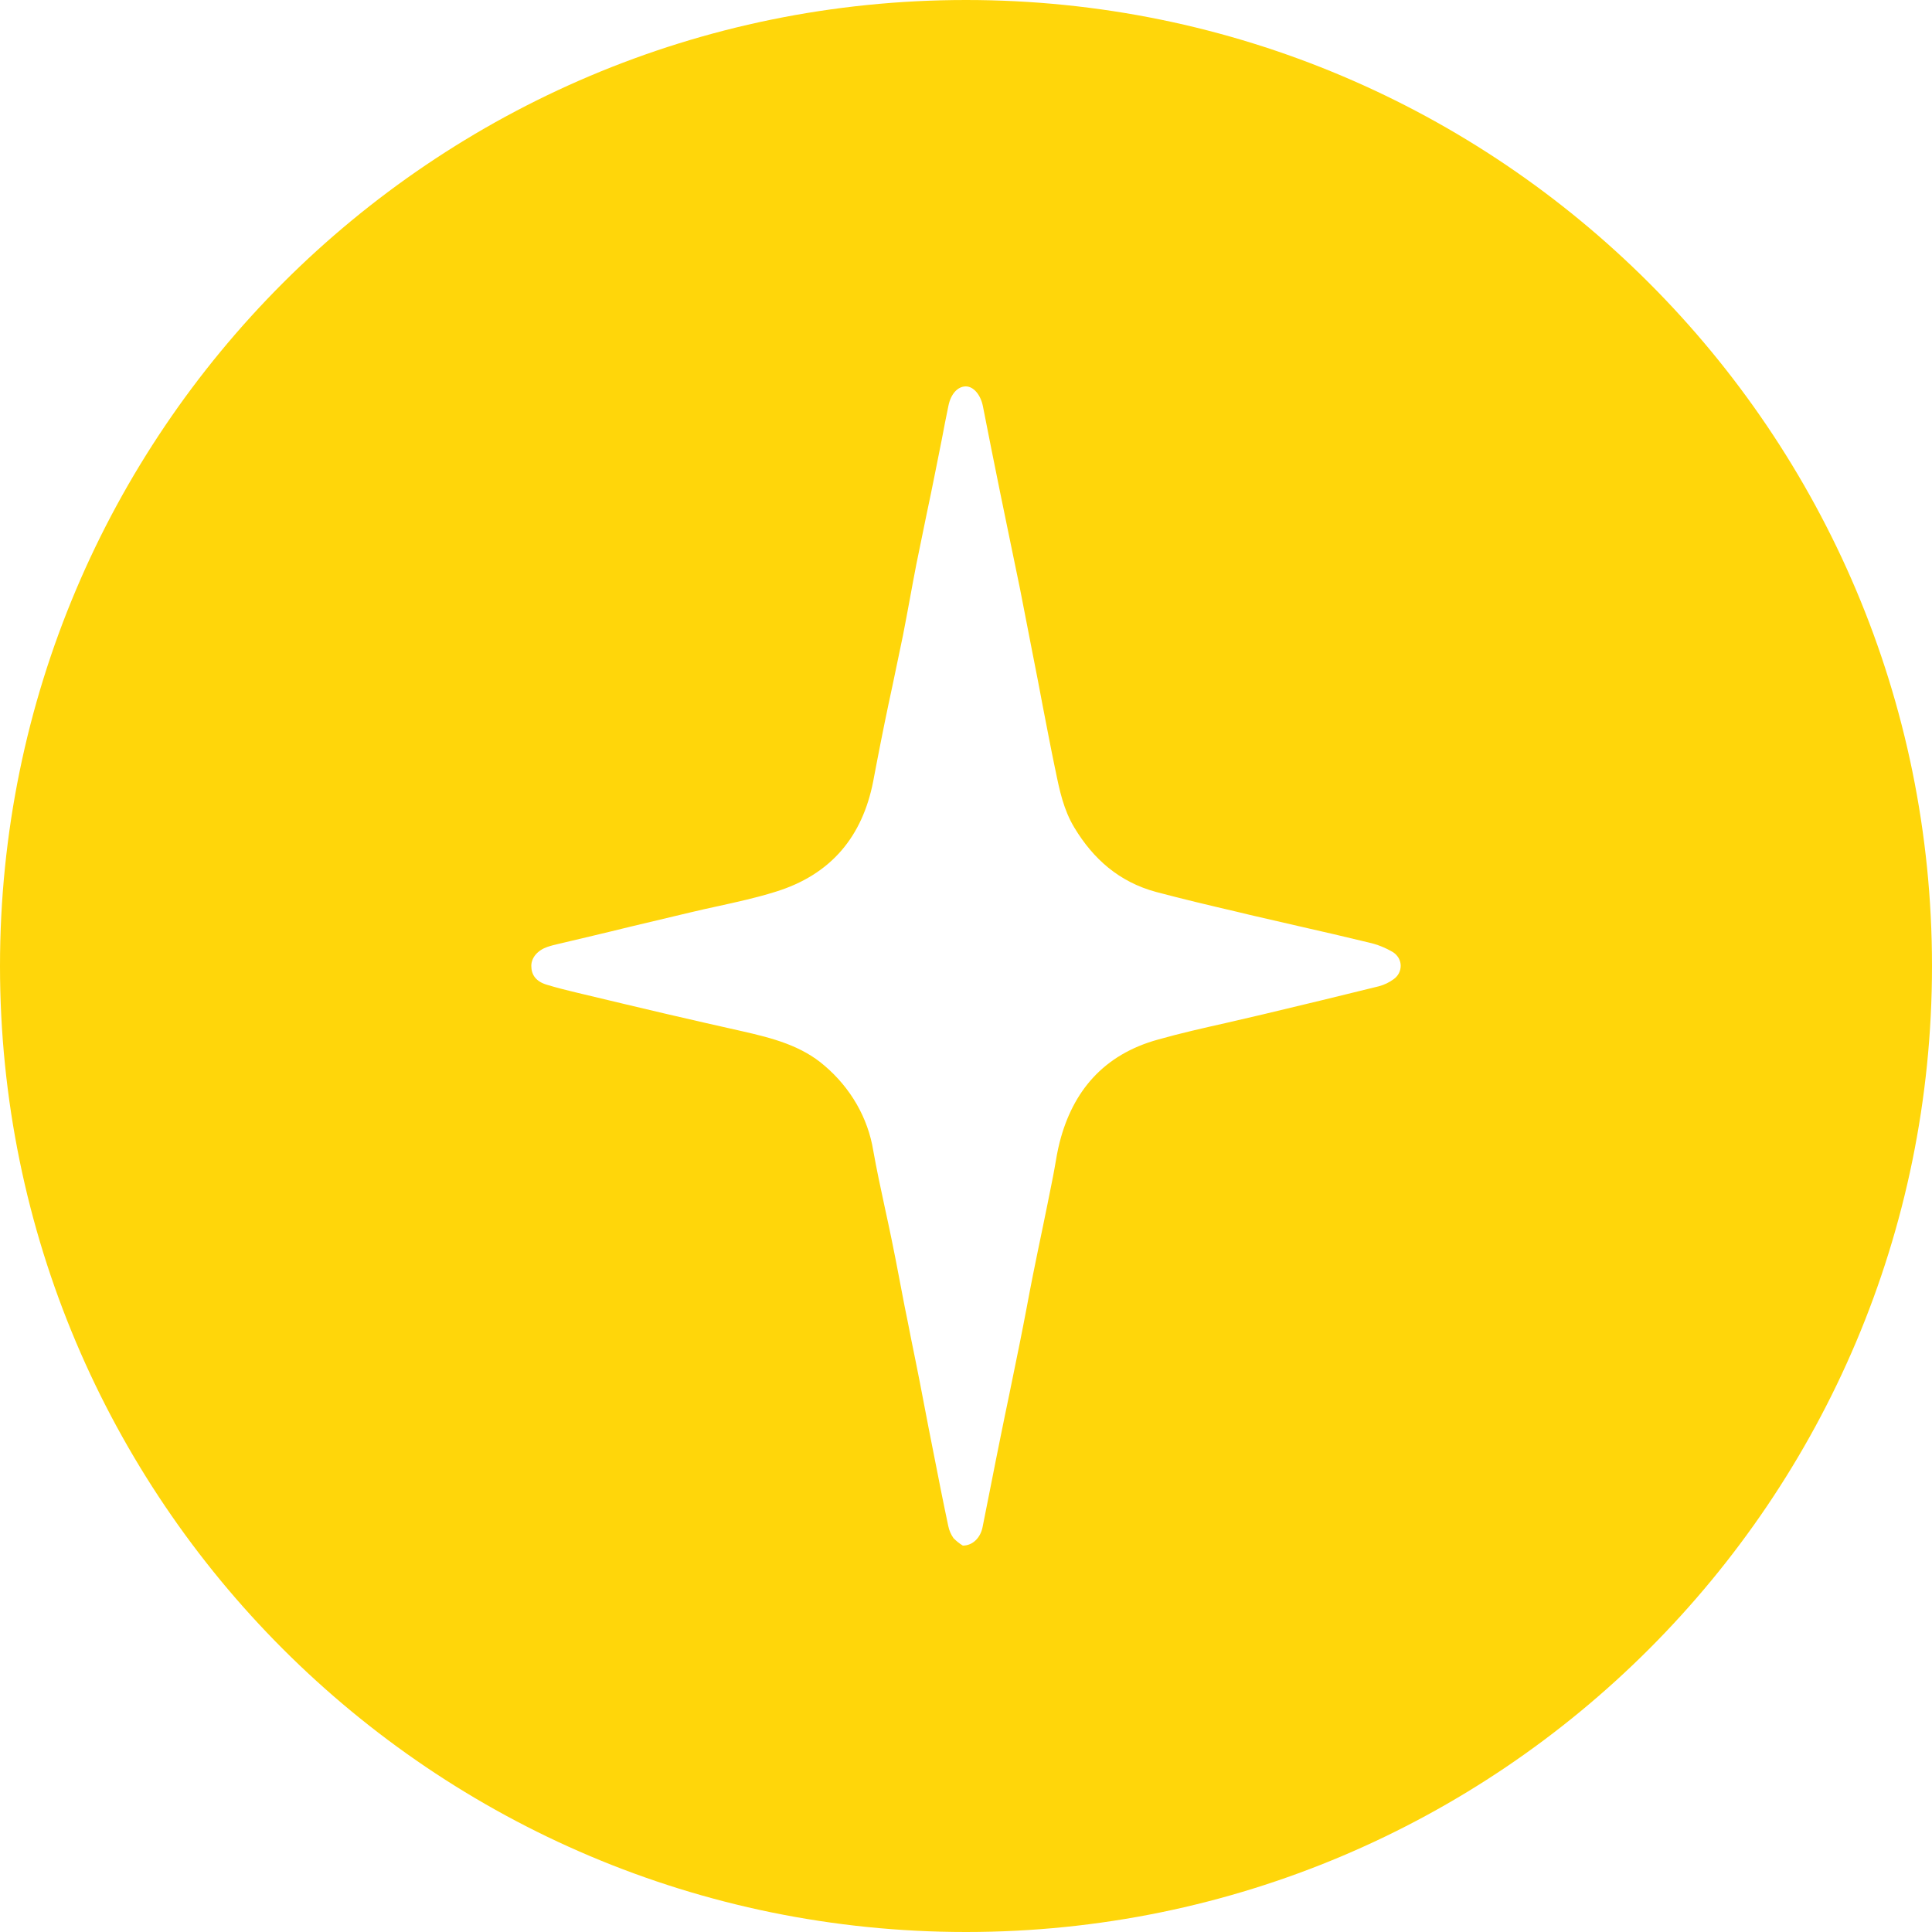 <svg width="16" height="16" viewBox="0 0 16 16" fill="none" xmlns="http://www.w3.org/2000/svg">
    <g clip-path="url(#clip0_780_6338)">
        <path fill-rule="evenodd" clip-rule="evenodd" d="M8 16C12.418 16 16 12.418 16 8C16 3.582 12.418 0 8 0C3.582 0 0 3.582 0 8C0 12.418 3.582 16 8 16ZM8.137 12.648C8.12 12.733 8.057 12.8 7.974 12.8C7.945 12.783 7.92 12.762 7.897 12.739C7.875 12.708 7.86 12.673 7.853 12.637C7.832 12.539 7.812 12.44 7.792 12.341C7.783 12.295 7.774 12.25 7.765 12.204C7.74 12.077 7.715 11.951 7.69 11.824C7.666 11.697 7.641 11.571 7.617 11.444C7.594 11.328 7.571 11.212 7.547 11.096C7.529 11.002 7.51 10.908 7.491 10.815C7.477 10.742 7.463 10.669 7.449 10.596C7.428 10.486 7.407 10.375 7.384 10.265C7.366 10.177 7.347 10.089 7.328 10.002C7.294 9.844 7.26 9.687 7.232 9.529C7.188 9.258 7.045 9.01 6.829 8.826C6.637 8.659 6.396 8.597 6.15 8.541C5.935 8.493 5.721 8.444 5.506 8.394C5.284 8.342 5.062 8.289 4.841 8.236C4.822 8.232 4.804 8.227 4.786 8.223C4.699 8.202 4.613 8.181 4.528 8.155C4.438 8.128 4.4 8.073 4.4 7.998C4.401 7.93 4.452 7.87 4.533 7.842C4.55 7.836 4.566 7.832 4.583 7.827L4.912 7.749C5.014 7.725 5.116 7.7 5.218 7.675C5.385 7.635 5.552 7.595 5.718 7.556C5.793 7.538 5.869 7.521 5.944 7.505C6.103 7.47 6.263 7.435 6.417 7.387C6.89 7.243 7.143 6.92 7.231 6.473C7.24 6.424 7.25 6.375 7.259 6.326C7.281 6.214 7.302 6.103 7.325 5.992C7.347 5.885 7.369 5.779 7.392 5.674C7.421 5.536 7.45 5.399 7.478 5.262C7.498 5.161 7.516 5.061 7.535 4.96C7.553 4.864 7.57 4.767 7.589 4.672C7.617 4.535 7.645 4.398 7.673 4.262C7.698 4.143 7.723 4.025 7.746 3.907C7.764 3.819 7.782 3.73 7.799 3.642C7.817 3.547 7.835 3.452 7.855 3.358C7.875 3.262 7.931 3.201 7.997 3.2C8.062 3.199 8.121 3.269 8.14 3.364C8.186 3.601 8.234 3.838 8.282 4.075C8.306 4.192 8.33 4.308 8.354 4.425C8.385 4.576 8.417 4.728 8.448 4.88C8.479 5.038 8.509 5.195 8.54 5.353C8.558 5.448 8.577 5.544 8.596 5.639C8.609 5.71 8.623 5.78 8.636 5.85C8.669 6.019 8.701 6.189 8.736 6.357C8.738 6.365 8.739 6.373 8.741 6.38C8.774 6.543 8.808 6.707 8.898 6.855C9.053 7.112 9.267 7.304 9.575 7.387C9.797 7.446 10.021 7.499 10.244 7.551C10.28 7.56 10.316 7.568 10.352 7.577C10.489 7.609 10.626 7.64 10.764 7.672C10.954 7.715 11.144 7.759 11.333 7.805C11.406 7.821 11.476 7.849 11.54 7.888C11.558 7.9 11.573 7.917 11.584 7.936C11.594 7.955 11.6 7.976 11.6 7.998C11.6 8.019 11.595 8.04 11.585 8.06C11.575 8.079 11.56 8.096 11.542 8.109C11.505 8.136 11.464 8.156 11.419 8.168C11.1 8.247 10.781 8.324 10.462 8.4C10.357 8.425 10.253 8.449 10.148 8.473C9.961 8.515 9.775 8.557 9.591 8.609C9.137 8.734 8.884 9.039 8.776 9.458C8.758 9.528 8.746 9.6 8.734 9.671C8.726 9.713 8.719 9.755 8.71 9.797C8.686 9.917 8.662 10.037 8.637 10.157C8.609 10.291 8.581 10.426 8.554 10.561C8.536 10.651 8.519 10.741 8.502 10.832C8.483 10.929 8.465 11.027 8.445 11.124C8.416 11.268 8.386 11.411 8.357 11.555C8.333 11.668 8.31 11.782 8.287 11.895C8.26 12.027 8.234 12.159 8.208 12.291C8.184 12.41 8.161 12.529 8.137 12.648Z" fill="#FFD60A"/>
    </g>
    <defs>
        <clipPath id="clip0_780_6338">
            <rect width="16" height="16" fill="white"/>
        </clipPath>
    </defs>
</svg>
